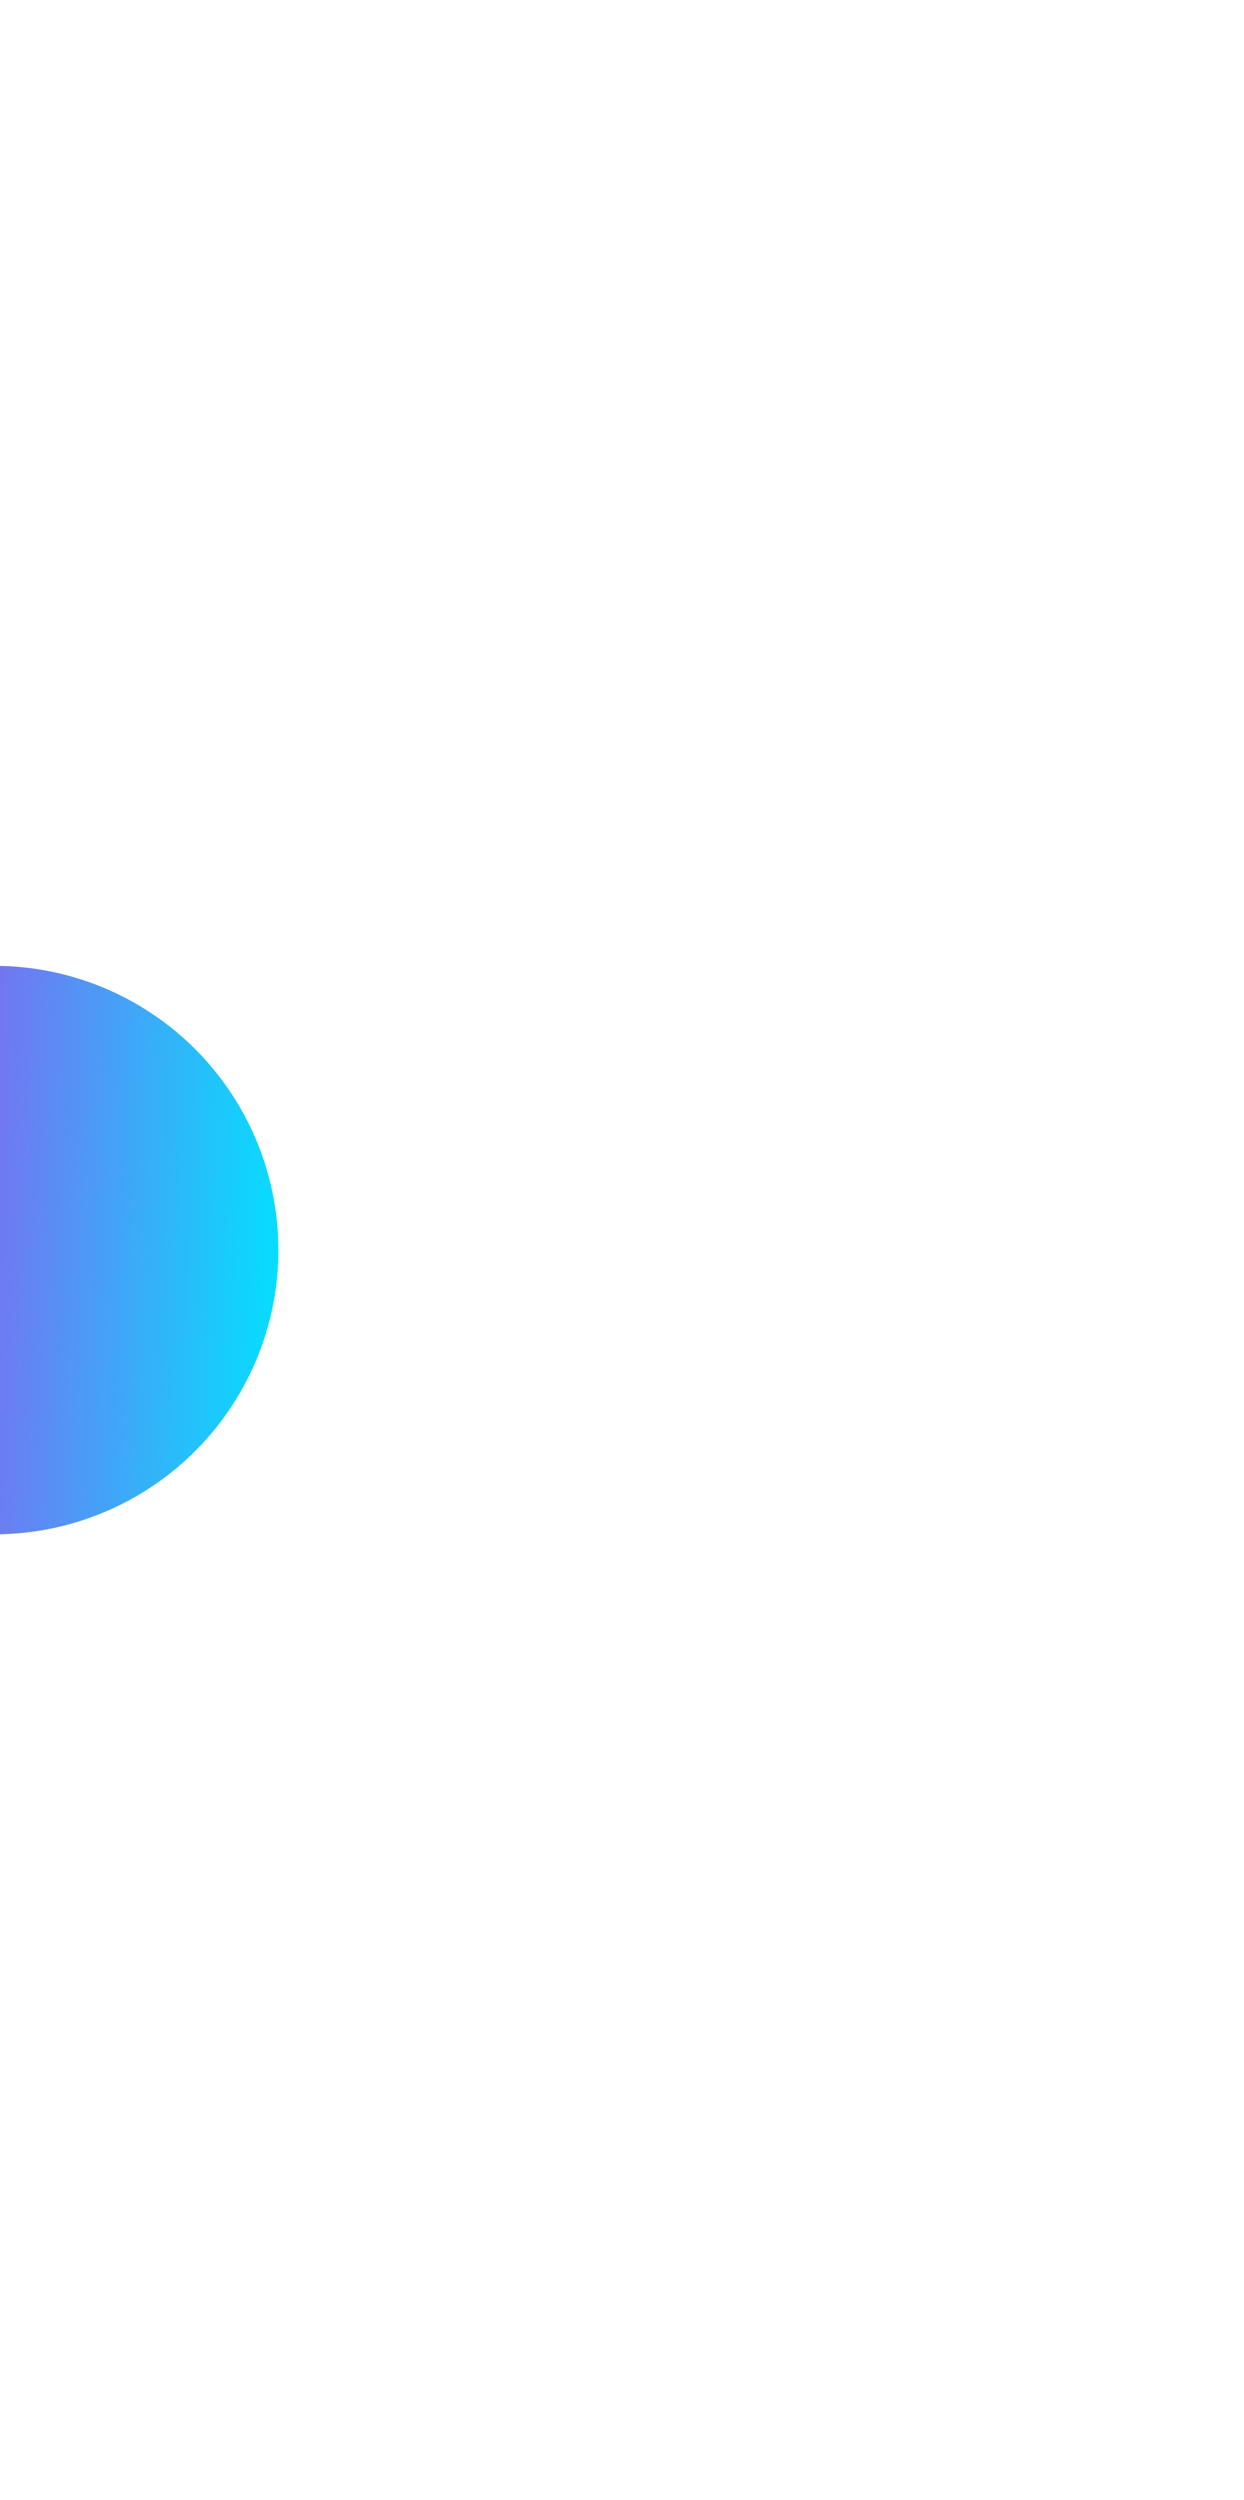 <svg width="429" height="862" viewBox="0 0 429 862" fill="none" xmlns="http://www.w3.org/2000/svg">
<g id="Ellipse 3" filter="url(#filter0_f_71_13677)">
<circle cx="-2" cy="431" r="98" fill="url(#paint0_linear_71_13677)"/>
</g>
<defs>
<filter id="filter0_f_71_13677" x="-433" y="0" width="862" height="862" filterUnits="userSpaceOnUse" color-interpolation-filters="sRGB">
<feFlood flood-opacity="0" result="BackgroundImageFix"/>
<feBlend mode="normal" in="SourceGraphic" in2="BackgroundImageFix" result="shape"/>
<feGaussianBlur stdDeviation="166.5" result="effect1_foregroundBlur_71_13677"/>
</filter>
<linearGradient id="paint0_linear_71_13677" x1="-100" y1="333" x2="102.428" y2="340.455" gradientUnits="userSpaceOnUse">
<stop stop-color="#E10DE4"/>
<stop offset="1" stop-color="#02E1FF"/>
</linearGradient>
</defs>
</svg>
